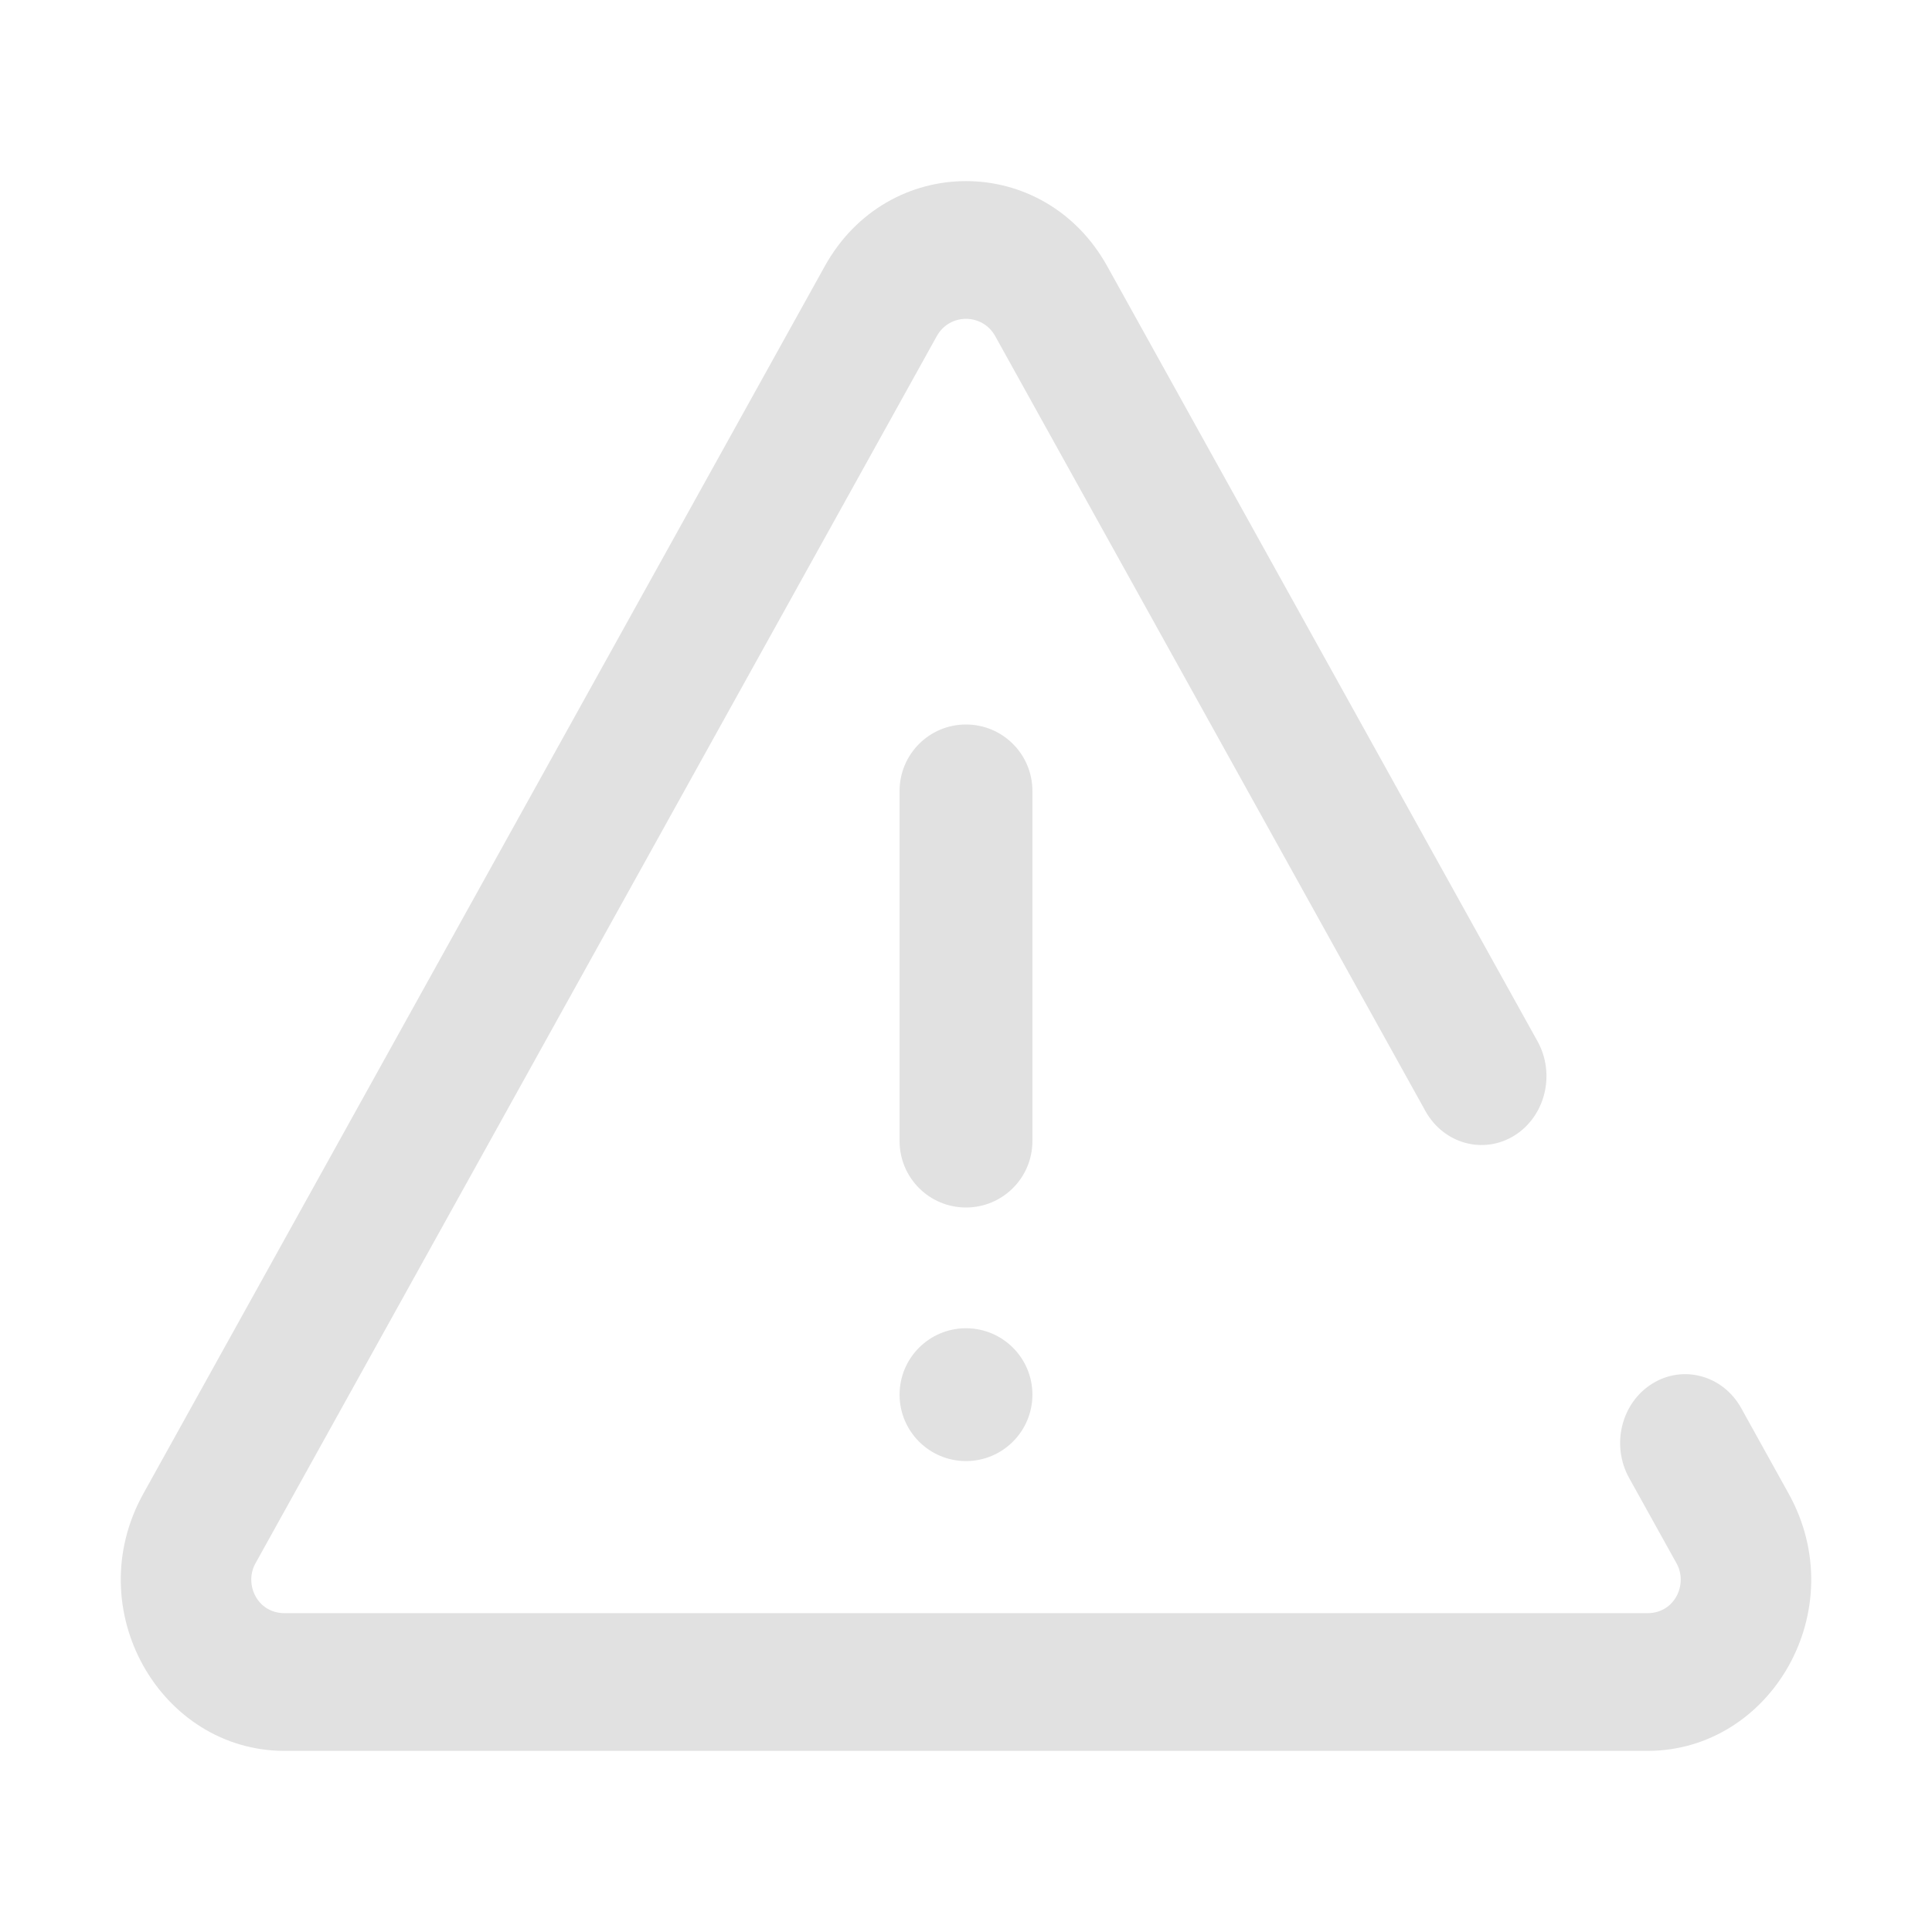 <svg width="32" height="32" viewBox="0 0 32 32" fill="none" xmlns="http://www.w3.org/2000/svg">
<path d="M13.661 4.409C14.704 2.53 17.296 2.53 18.339 4.409L25.466 17.247C25.767 17.789 25.596 18.488 25.084 18.808C24.571 19.127 23.911 18.945 23.61 18.403L16.483 5.566C16.272 5.186 15.728 5.186 15.517 5.566L4.23 25.896C4.042 26.234 4.256 26.719 4.713 26.719H27.288C27.744 26.719 27.958 26.234 27.77 25.896L26.983 24.479C26.682 23.936 26.853 23.237 27.366 22.918C27.878 22.599 28.538 22.78 28.84 23.323L29.626 24.74C30.693 26.662 29.339 29 27.288 29H4.713C2.661 29 1.307 26.662 2.374 24.74L13.661 4.409Z" fill="#E1E1E1"/>
<path d="M14.9 13.1C14.9 12.492 15.392 12 16 12C16.607 12 17.1 12.492 17.1 13.1V18.9C17.1 19.508 16.607 20 16 20C15.392 20 14.9 19.508 14.9 18.9V13.1Z" fill="#E1E1E1"/>
<path d="M16 22C15.392 22 14.9 22.492 14.9 23.1C14.9 23.707 15.392 24.2 16 24.2C16.607 24.2 17.1 23.707 17.1 23.1C17.1 22.492 16.607 22 16 22Z" fill="#E1E1E1"/>
</svg>

